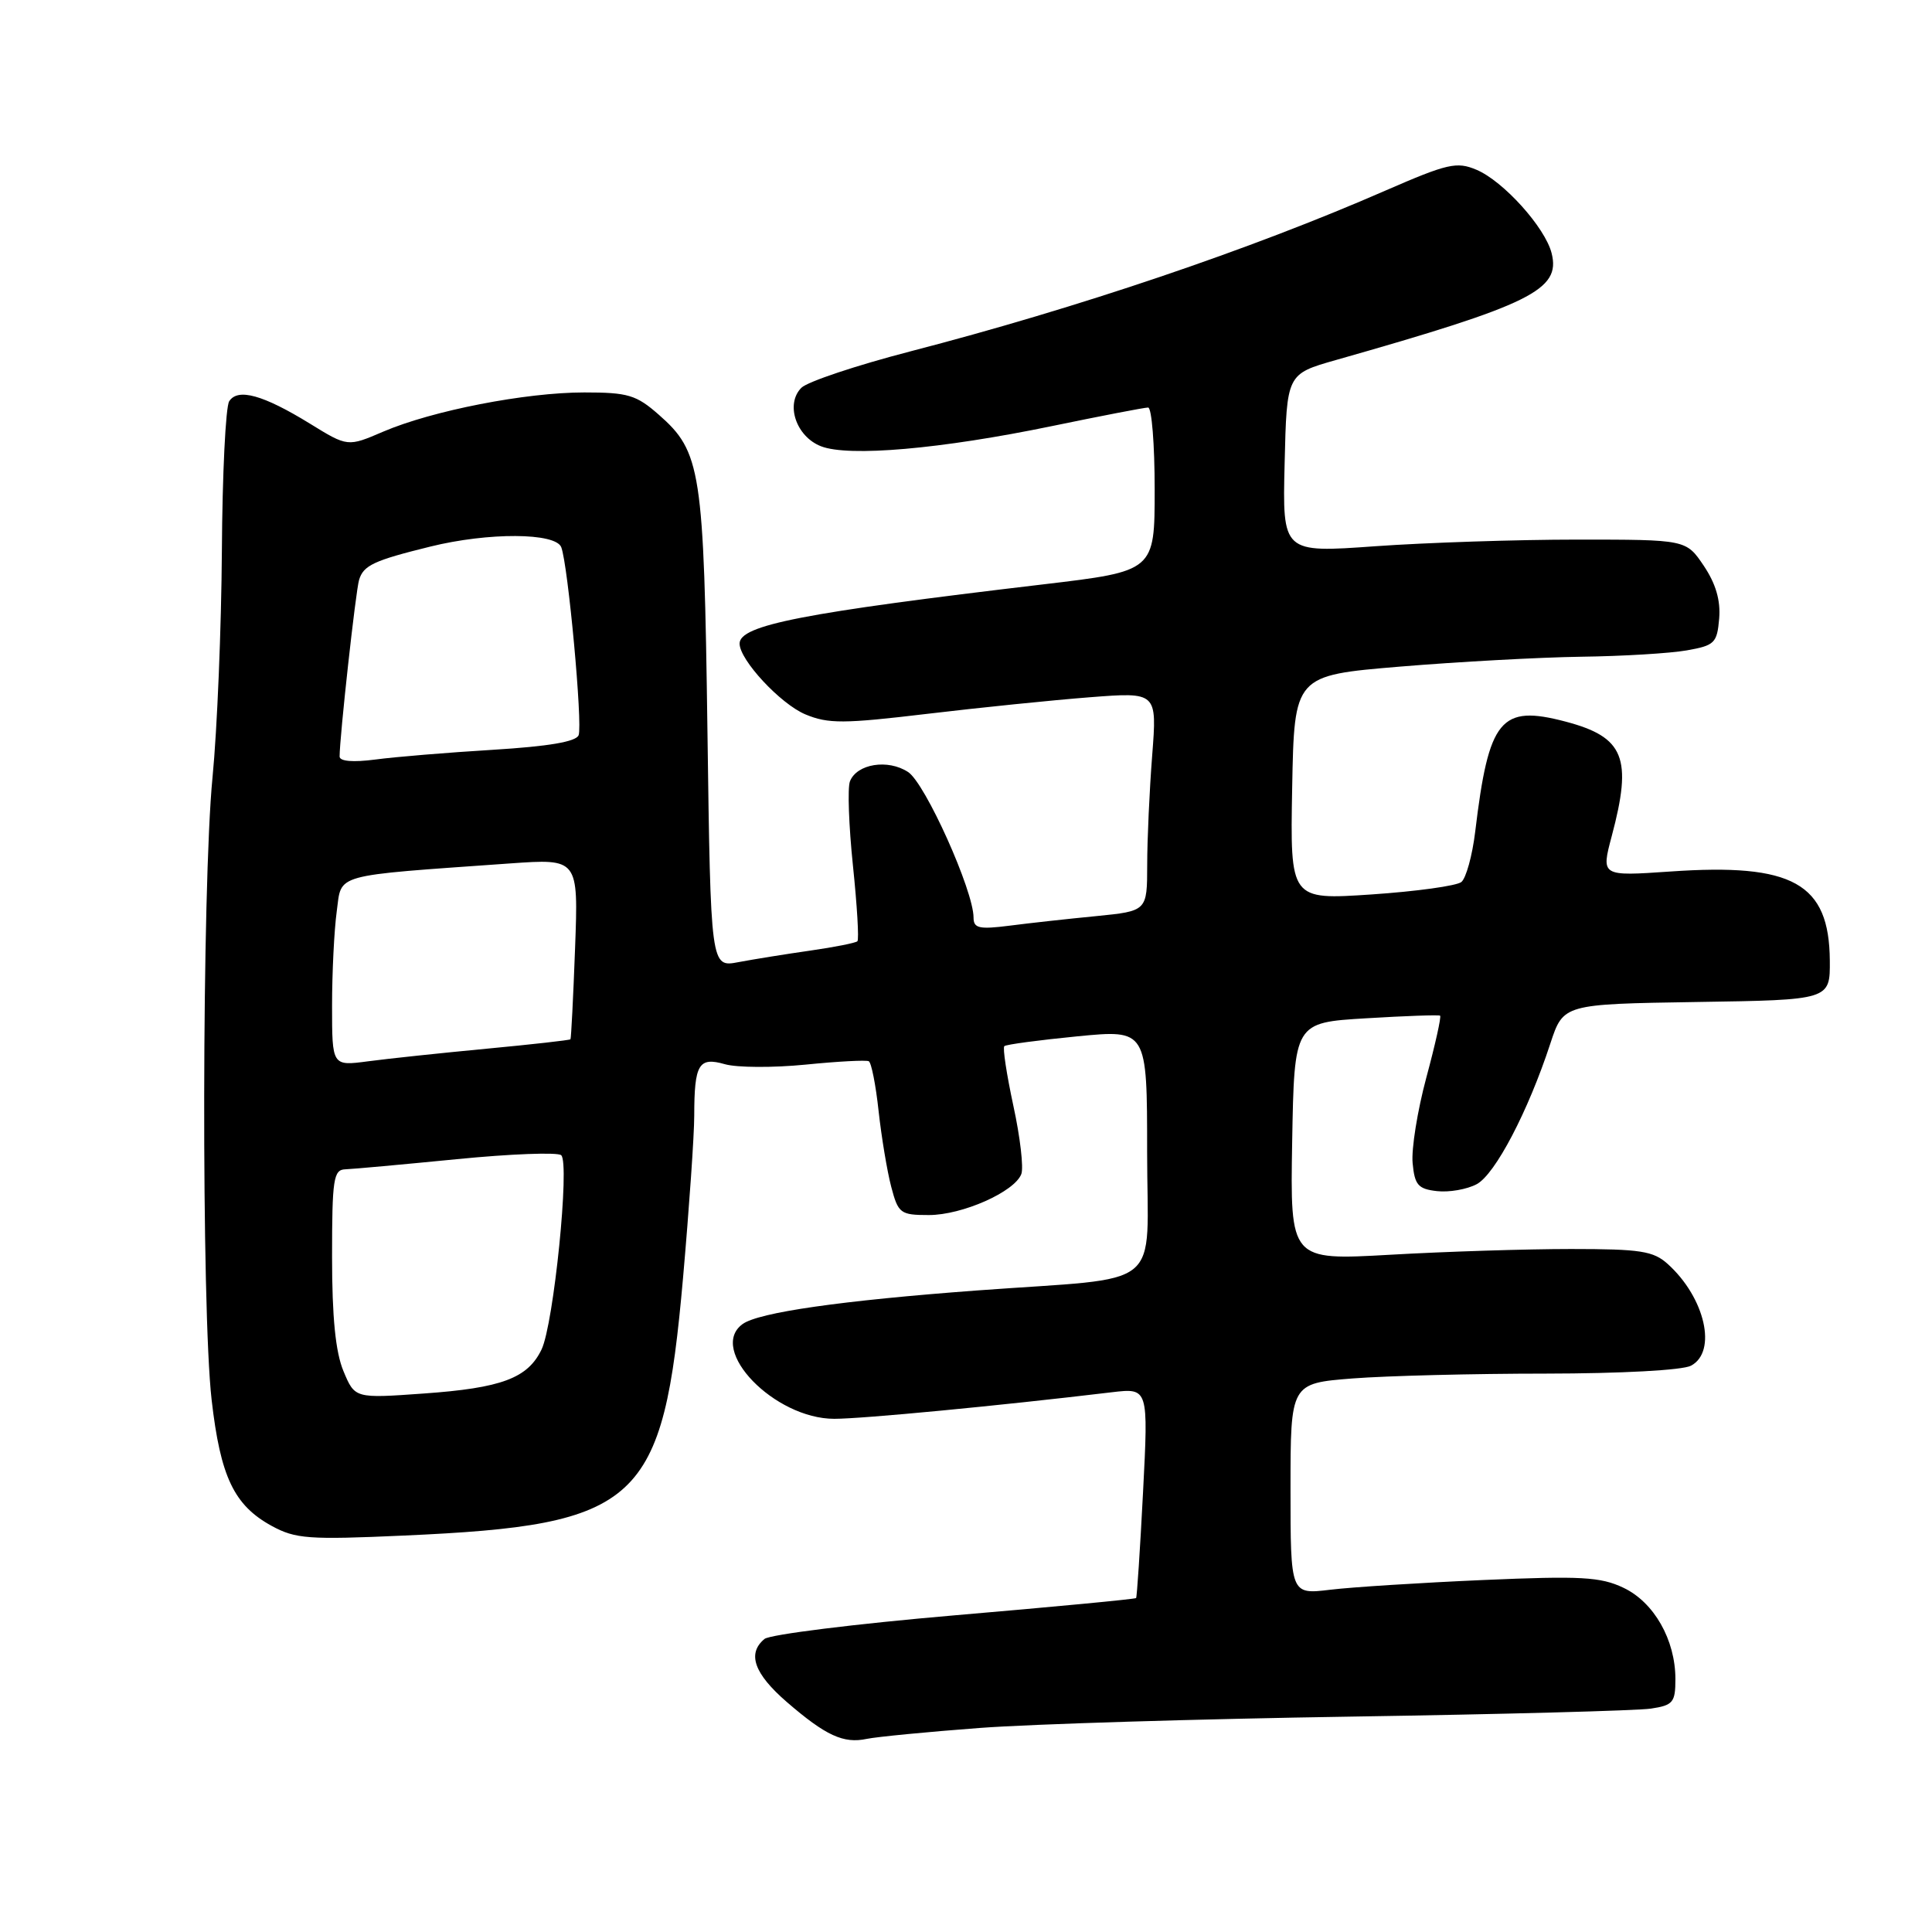 <?xml version="1.0" encoding="UTF-8" standalone="no"?>
<!DOCTYPE svg PUBLIC "-//W3C//DTD SVG 1.1//EN" "http://www.w3.org/Graphics/SVG/1.1/DTD/svg11.dtd" >
<svg xmlns="http://www.w3.org/2000/svg" xmlns:xlink="http://www.w3.org/1999/xlink" version="1.1" viewBox="0 0 256 256">
 <g >
 <path fill="currentColor"
d=" M 129.85 228.96 C 136.81 228.44 158.93 227.77 179.00 227.46 C 199.07 227.15 216.96 226.67 218.75 226.40 C 221.69 225.96 222.00 225.58 222.00 222.49 C 222.00 217.29 219.17 212.31 215.12 210.39 C 212.08 208.94 209.47 208.80 196.54 209.36 C 188.27 209.72 179.14 210.30 176.25 210.65 C 171.00 211.28 171.00 211.28 171.00 197.29 C 171.00 183.30 171.00 183.30 179.25 182.65 C 183.79 182.30 195.29 182.01 204.82 182.01 C 214.83 182.00 222.95 181.56 224.07 180.96 C 227.56 179.10 225.94 171.97 221.00 167.50 C 219.08 165.76 217.39 165.50 208.15 165.50 C 202.29 165.50 191.53 165.84 184.22 166.26 C 170.95 167.01 170.95 167.01 171.22 151.26 C 171.50 135.50 171.50 135.50 181.00 134.93 C 186.22 134.61 190.65 134.46 190.82 134.58 C 191.00 134.71 190.18 138.40 189.00 142.77 C 187.82 147.15 187.00 152.25 187.18 154.12 C 187.45 157.02 187.91 157.55 190.41 157.83 C 192.01 158.01 194.38 157.60 195.67 156.91 C 198.12 155.60 202.48 147.27 205.43 138.27 C 207.15 133.05 207.15 133.05 224.82 132.77 C 242.50 132.50 242.50 132.50 242.46 127.27 C 242.38 117.03 237.58 114.35 221.33 115.48 C 212.15 116.11 212.15 116.11 213.56 110.80 C 216.33 100.42 215.22 97.67 207.46 95.62 C 198.82 93.34 197.27 95.24 195.47 110.22 C 195.09 113.37 194.26 116.36 193.64 116.87 C 193.01 117.38 187.65 118.12 181.72 118.52 C 170.95 119.24 170.95 119.24 171.22 104.37 C 171.50 89.50 171.50 89.50 185.50 88.33 C 193.20 87.69 204.00 87.10 209.50 87.02 C 215.00 86.95 221.30 86.57 223.50 86.18 C 227.20 85.53 227.52 85.21 227.80 81.96 C 228.00 79.55 227.35 77.34 225.76 74.97 C 223.42 71.50 223.42 71.50 208.96 71.50 C 201.01 71.50 188.97 71.90 182.22 72.38 C 169.93 73.26 169.93 73.26 170.22 61.41 C 170.50 49.56 170.50 49.56 177.00 47.71 C 202.88 40.36 206.82 38.41 205.60 33.56 C 204.75 30.15 199.20 23.99 195.63 22.49 C 193.02 21.39 191.81 21.67 183.61 25.24 C 165.67 33.08 142.81 40.81 120.62 46.56 C 113.49 48.41 106.99 50.58 106.19 51.38 C 104.04 53.53 105.48 57.84 108.78 59.13 C 112.45 60.57 124.68 59.50 139.38 56.46 C 145.91 55.11 151.65 54.00 152.13 54.00 C 152.61 54.00 153.00 58.88 153.00 64.84 C 153.00 75.68 153.00 75.68 138.25 77.43 C 106.35 81.20 98.00 82.83 98.00 85.28 C 98.00 87.45 103.42 93.28 106.72 94.66 C 109.75 95.92 111.77 95.91 122.84 94.59 C 129.80 93.76 139.51 92.77 144.41 92.39 C 153.32 91.70 153.32 91.70 152.67 100.10 C 152.31 104.72 152.01 111.25 152.01 114.61 C 152.00 120.72 152.00 120.72 145.25 121.39 C 141.54 121.75 136.36 122.32 133.75 122.66 C 129.73 123.17 129.00 123.00 129.00 121.58 C 129.00 118.02 122.60 103.78 120.33 102.30 C 117.66 100.54 113.52 101.21 112.62 103.54 C 112.29 104.40 112.47 109.42 113.02 114.71 C 113.57 119.99 113.84 124.50 113.61 124.72 C 113.39 124.94 110.58 125.50 107.36 125.96 C 104.14 126.42 99.85 127.11 97.84 127.49 C 94.17 128.19 94.17 128.19 93.74 96.85 C 93.27 62.26 92.90 59.87 87.28 54.94 C 84.31 52.33 83.20 52.00 77.42 52.00 C 69.63 52.00 57.29 54.41 50.79 57.19 C 46.07 59.22 46.07 59.22 41.06 56.13 C 34.86 52.32 31.51 51.39 30.37 53.17 C 29.90 53.90 29.46 62.83 29.40 73.00 C 29.33 83.17 28.78 96.67 28.16 103.00 C 26.75 117.42 26.67 173.48 28.04 185.47 C 29.21 195.69 31.01 199.46 36.00 202.19 C 39.15 203.91 40.89 204.04 53.50 203.47 C 84.84 202.07 87.86 199.29 90.51 169.28 C 91.32 160.05 91.99 150.40 91.99 147.83 C 92.00 140.99 92.58 140.02 96.04 141.01 C 97.64 141.47 102.44 141.49 106.72 141.07 C 111.00 140.64 114.78 140.44 115.12 140.62 C 115.46 140.80 116.05 143.78 116.42 147.23 C 116.80 150.68 117.55 155.19 118.09 157.25 C 119.02 160.79 119.30 161.00 123.08 161.00 C 127.50 161.00 134.43 157.93 135.33 155.57 C 135.65 154.74 135.18 150.67 134.28 146.54 C 133.39 142.40 132.84 138.84 133.08 138.62 C 133.31 138.40 137.66 137.82 142.75 137.32 C 152.00 136.42 152.00 136.42 152.00 152.65 C 152.00 171.33 154.71 169.13 129.50 170.99 C 111.48 172.33 100.52 173.90 98.39 175.45 C 93.75 178.85 102.62 188.00 110.55 188.00 C 114.25 188.00 132.29 186.28 147.33 184.48 C 152.17 183.91 152.17 183.91 151.46 197.70 C 151.07 205.29 150.65 211.61 150.54 211.75 C 150.43 211.89 139.59 212.92 126.47 214.04 C 113.34 215.17 102.01 216.58 101.30 217.17 C 98.97 219.10 99.92 221.77 104.25 225.52 C 109.41 229.98 111.77 231.07 114.85 230.41 C 116.15 230.14 122.90 229.48 129.85 228.96 Z  M 45.51 181.68 C 44.46 179.16 44.00 174.56 44.00 166.53 C 44.00 156.24 44.19 154.99 45.75 154.94 C 46.71 154.91 53.35 154.30 60.50 153.60 C 67.65 152.89 73.89 152.66 74.36 153.07 C 75.53 154.09 73.37 175.45 71.76 178.81 C 69.93 182.62 66.47 183.92 56.12 184.65 C 47.02 185.30 47.02 185.30 45.51 181.68 Z  M 44.00 133.27 C 44.00 128.87 44.28 123.24 44.62 120.76 C 45.31 115.69 43.81 116.10 67.57 114.41 C 76.64 113.77 76.64 113.77 76.20 125.64 C 75.96 132.16 75.68 137.59 75.59 137.71 C 75.49 137.83 70.49 138.39 64.47 138.96 C 58.45 139.53 51.38 140.28 48.76 140.63 C 44.00 141.26 44.00 141.26 44.00 133.27 Z  M 45.00 100.24 C 45.00 97.67 47.13 78.32 47.58 76.84 C 48.16 74.91 49.53 74.27 57.00 72.43 C 64.72 70.52 73.62 70.57 74.37 72.51 C 75.27 74.85 77.22 95.99 76.67 97.42 C 76.34 98.28 72.68 98.90 65.34 99.35 C 59.38 99.71 52.36 100.29 49.75 100.64 C 46.77 101.03 45.00 100.88 45.00 100.24 Z "/>
</g>
</svg>